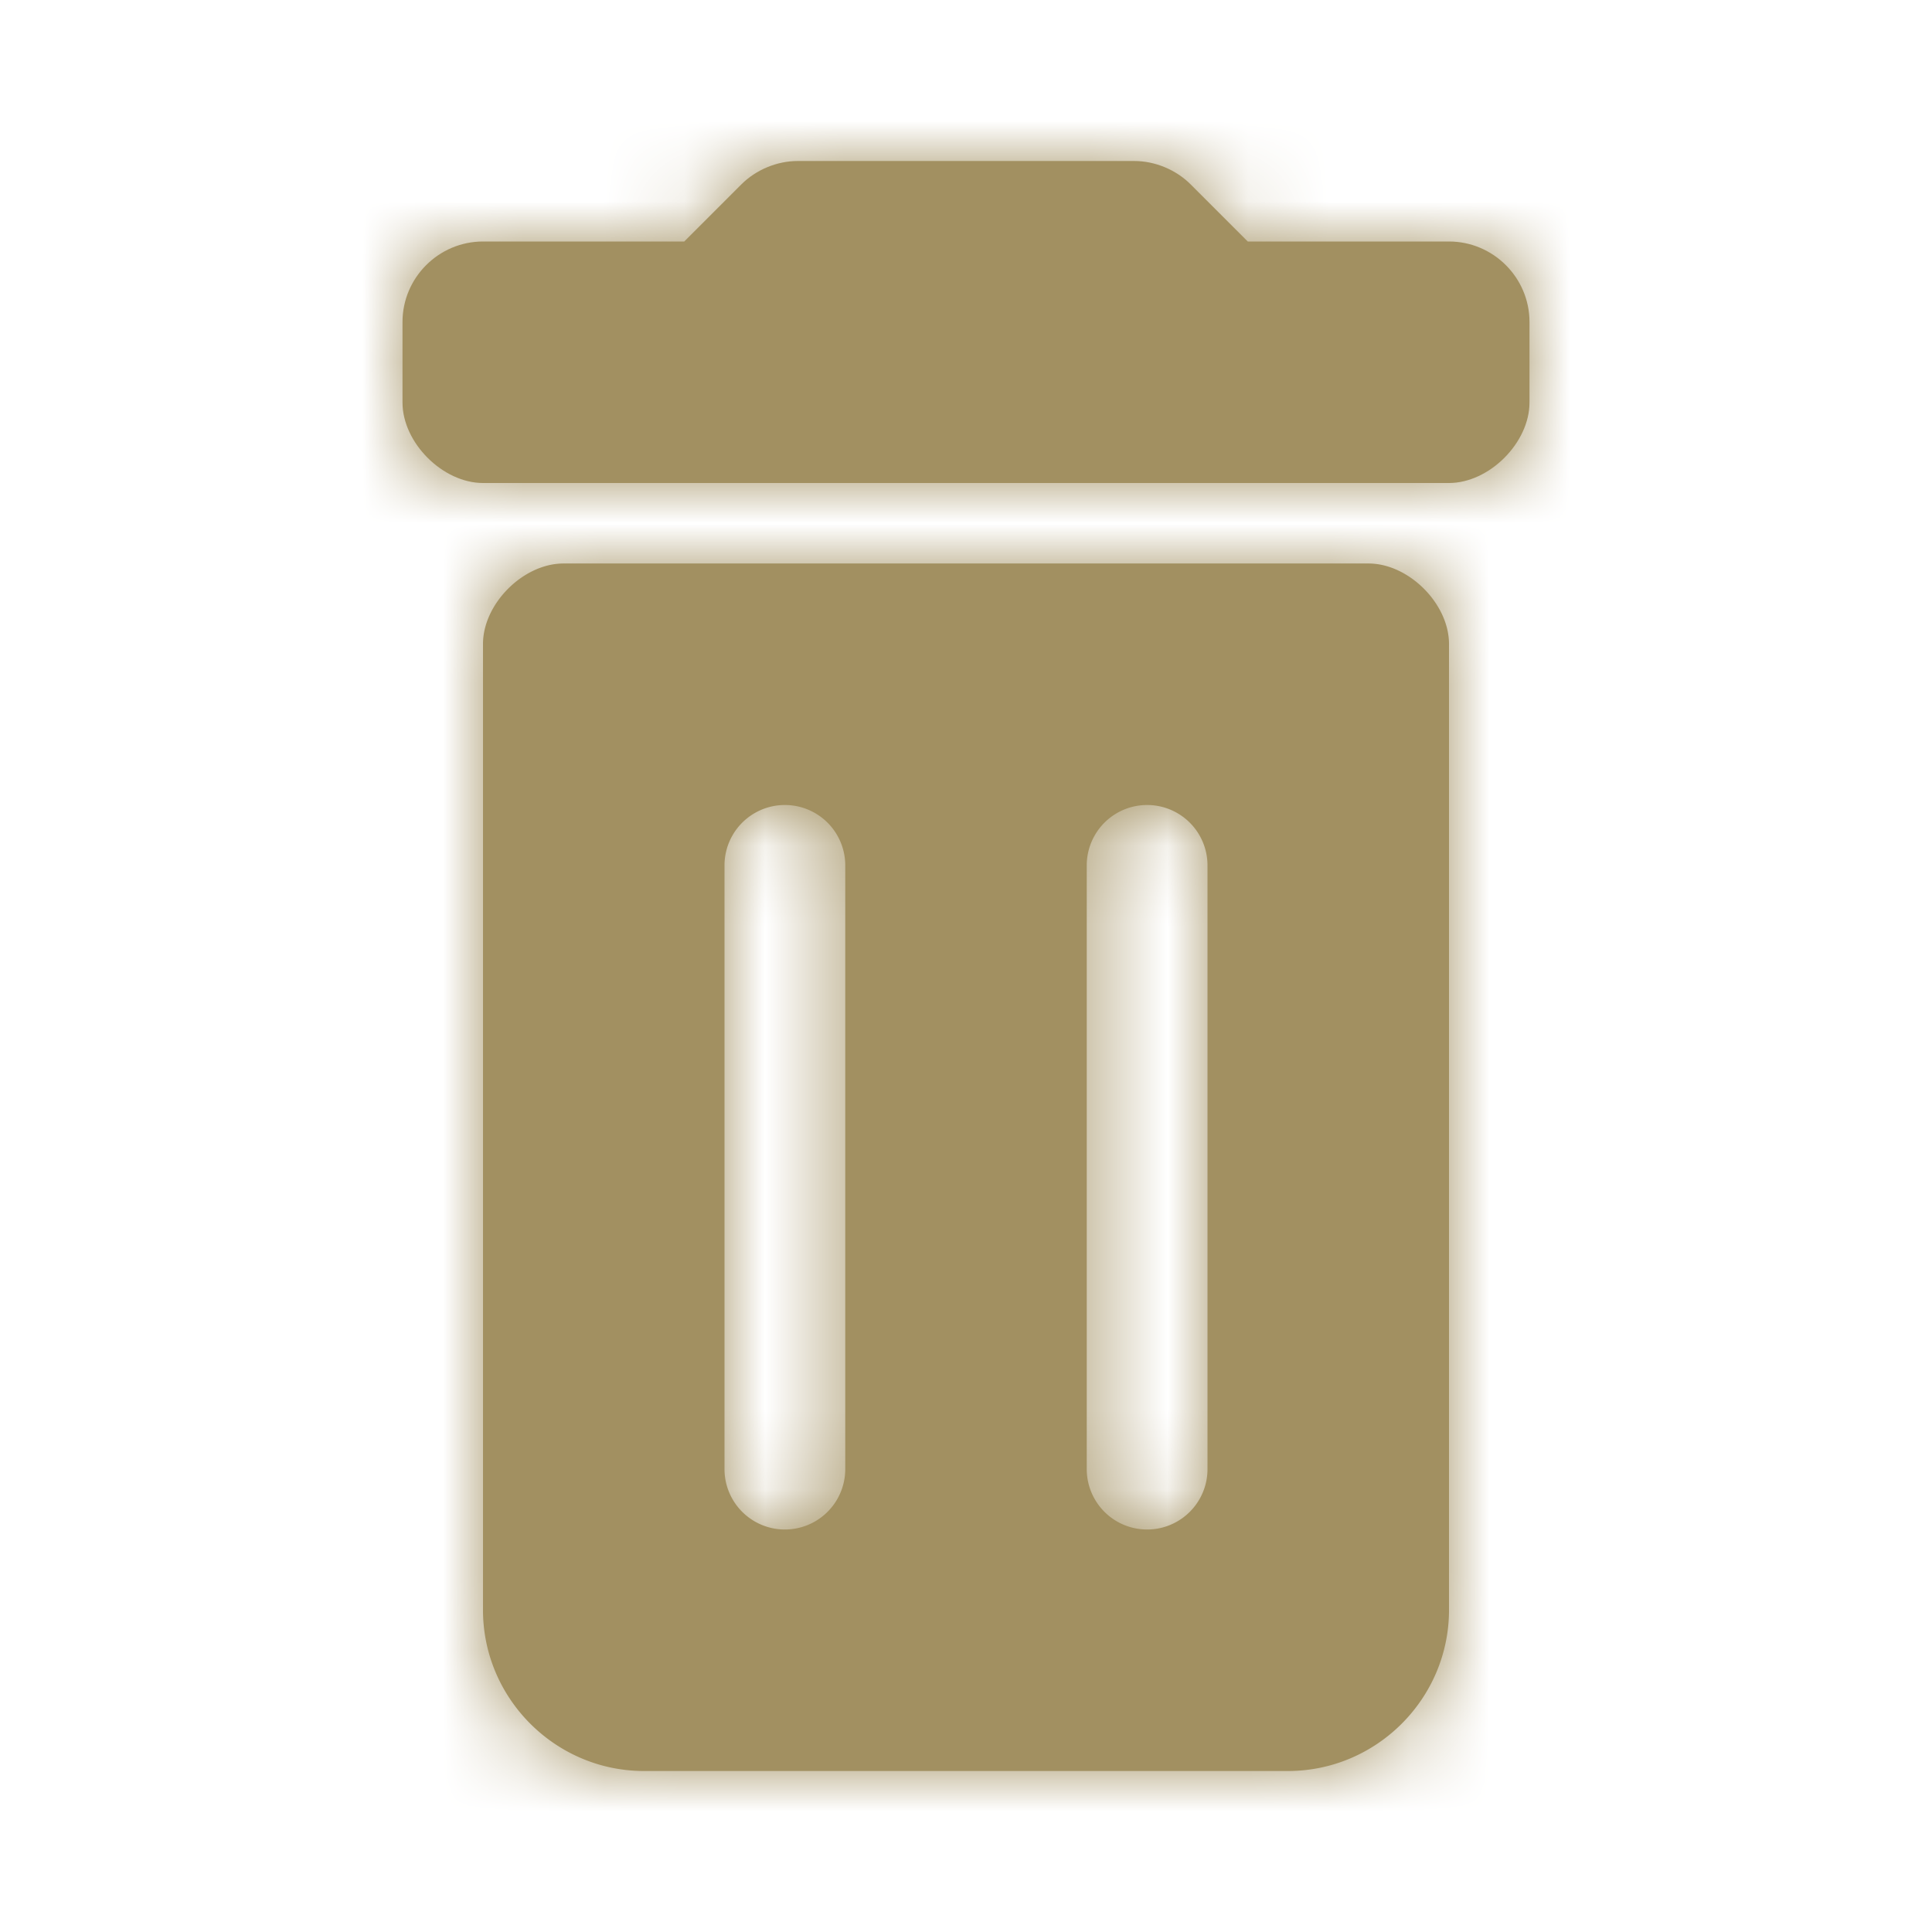 <svg width="24" height="24" fill="none" xmlns="http://www.w3.org/2000/svg"><path fill-rule="evenodd" clip-rule="evenodd" d="M8 22c-1.1 0-2-.9-2-2V8c0-.5.5-1 1-1h10c.5 0 1 .5 1 1v12c0 1.1-.9 2-2 2H8zm1-3.75v-7.5a.75.75 0 011.5 0v7.5a.75.75 0 01-1.5 0zm6 0v-7.5a.75.75 0 00-1.5 0v7.5a.75.75 0 001.5 0z" fill="#A29061"/><path d="M15.5 3H18c.55 0 1 .45 1 1v1c0 .5-.5 1-1 1H6c-.5 0-1-.5-1-1V4c0-.55.45-1 1-1h2.5l.71-.71c.18-.18.44-.29.7-.29h4.18c.26 0 .52.11.7.29l.71.71z" fill="#A29061"/><mask id="a" style="mask-type:alpha" maskUnits="userSpaceOnUse" x="5" y="2" width="14" height="20"><path fill-rule="evenodd" clip-rule="evenodd" d="M8 22c-1.1 0-2-.9-2-2V8c0-.5.5-1 1-1h10c.5 0 1 .5 1 1v12c0 1.1-.9 2-2 2H8zm1-3.75v-7.5a.75.75 0 011.5 0v7.5a.75.75 0 01-1.5 0zm6 0v-7.5a.75.75 0 00-1.5 0v7.5a.75.75 0 001.5 0z" fill="#F8381E"/><path d="M15.5 3H18c.55 0 1 .45 1 1v1c0 .5-.5 1-1 1H6c-.5 0-1-.5-1-1V4c0-.55.45-1 1-1h2.5l.71-.71c.18-.18.44-.29.7-.29h4.18c.26 0 .52.11.7.29l.71.71z" fill="#F8381E"/></mask><g mask="url(#a)"><path fill="#A29061" d="M0 0h24v24H0z"/></g></svg>